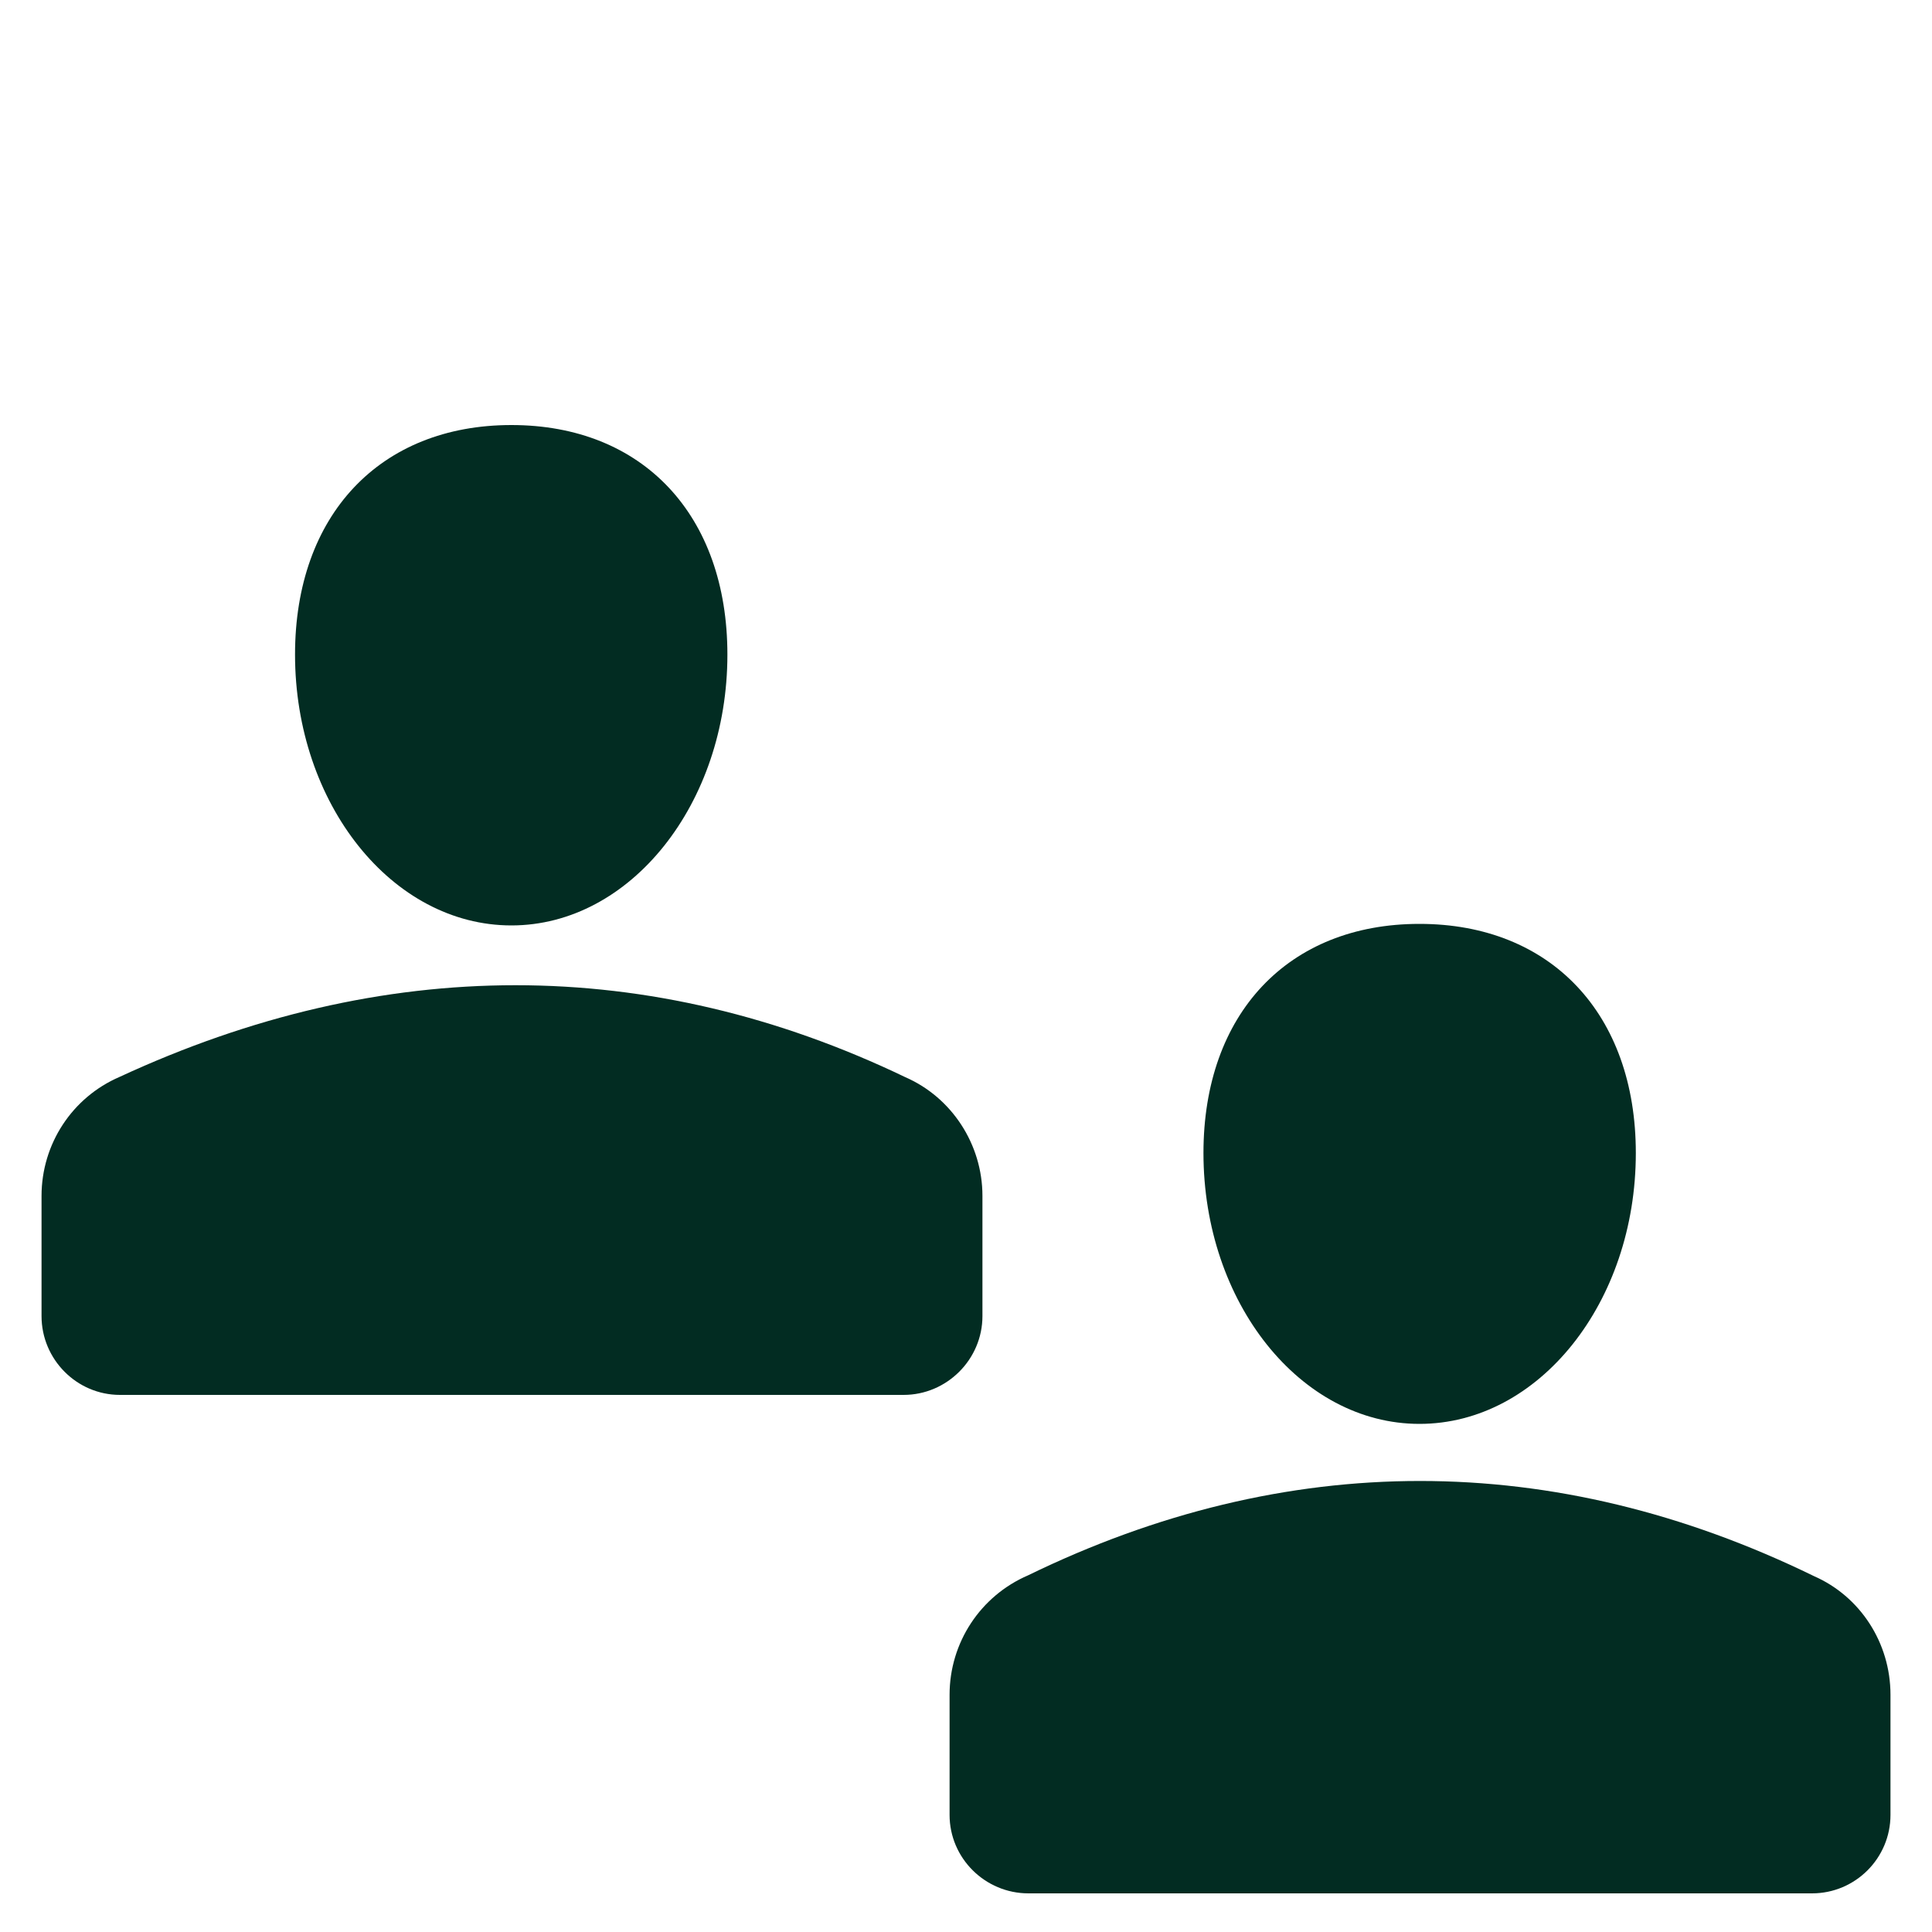 <svg width="100" height="100" viewBox="0 0 100 100" fill="none" xmlns="http://www.w3.org/2000/svg">
<path d="M15.271 33.88C15.271 26.66 19.67 22 26.471 22C33.27 22 37.65 26.66 37.65 33.88C37.65 41.6 32.631 47.9 26.471 47.9C20.291 47.9 15.271 41.6 15.271 33.88ZM97.851 87.72V93.94C97.851 96.18 96.031 98 93.79 98H53.23C50.991 98 49.15 96.18 49.15 93.94V87.72C49.15 85.02 50.751 82.6 53.211 81.54C66.551 75.04 80.411 75 93.891 81.58C96.27 82.62 97.851 85.02 97.851 87.72ZM46.77 72.2H6.21C3.971 72.2 2.15 70.36 2.15 68.12V61.9C2.15 59.22 3.73 56.8 6.19 55.74C19.831 49.42 33.631 49.4 46.871 55.76C49.251 56.8 50.851 59.22 50.851 61.9V68.12C50.851 70.36 49.011 72.2 46.77 72.2ZM84.67 59.68C84.67 67.42 79.65 73.7 73.471 73.7C67.311 73.7 62.291 67.42 62.291 59.68C62.291 52.48 66.67 47.82 73.471 47.82C80.27 47.82 84.67 52.48 84.67 59.68Z" fill="#022C22"/>
</svg>

